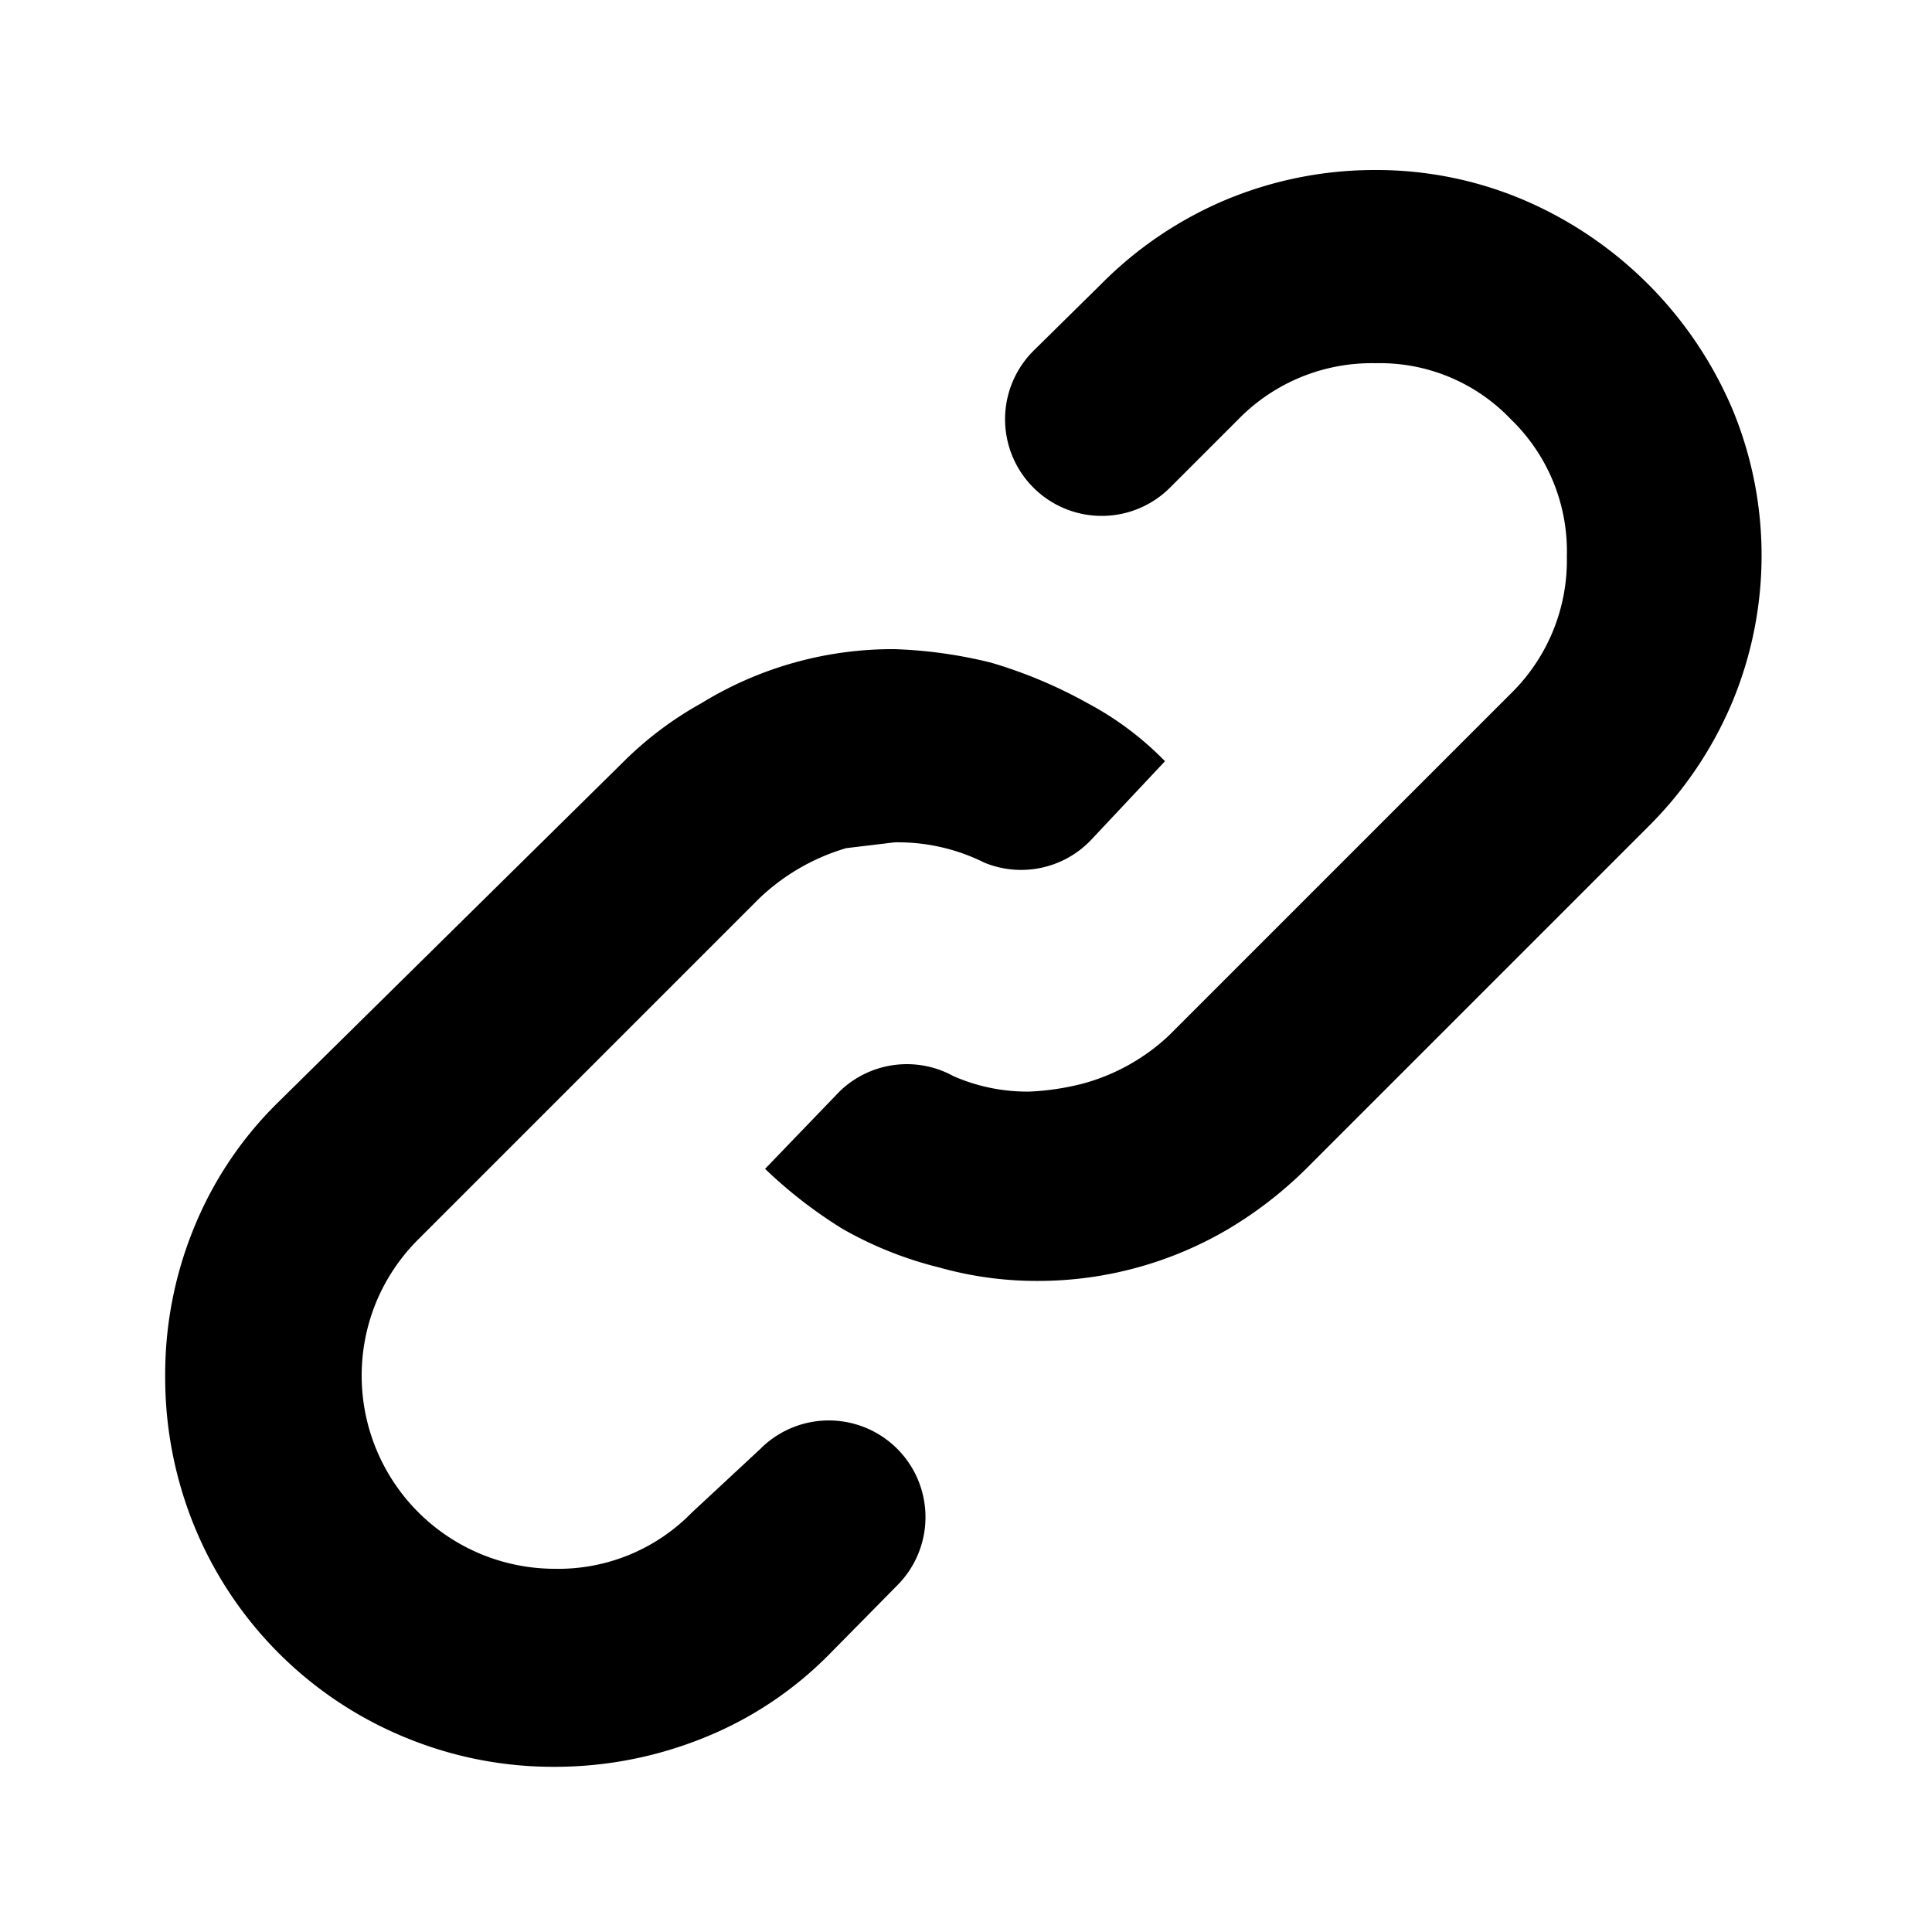 <svg xmlns="http://www.w3.org/2000/svg" width="20" height="20" viewBox="0 0 20 20">
  <title>link</title>
  <g id="Layer_1" data-name="Layer 1">
    <path d="M11.29,8.7a1,1,0,0,1-1.1.23,2,2,0,0,0-.93-.21l-.5.06a2.2,2.2,0,0,0-.9.52L4.32,12.84a2,2,0,0,0-.43.65,2,2,0,0,0,1.85,2.75,1.93,1.93,0,0,0,1.42-.58L7.87,15a1,1,0,0,1,1.42,1.41l-.71.72A3.82,3.82,0,0,1,7.26,18a4.11,4.11,0,0,1-1.52.29A4,4,0,0,1,4.23,18,4,4,0,0,1,2,15.77a4.07,4.07,0,0,1-.29-1.53A4,4,0,0,1,2,12.73a3.85,3.85,0,0,1,.87-1.31L6.46,7.88a3.65,3.65,0,0,1,.8-.6,3.78,3.78,0,0,1,2-.56,4.78,4.78,0,0,1,1,.14,4.88,4.88,0,0,1,1,.42,3.25,3.25,0,0,1,.8.6Zm-2.6,2.6a1,1,0,0,1,1.18-.16,1.9,1.9,0,0,0,.79.16,2.7,2.7,0,0,0,.54-.08,2.1,2.1,0,0,0,.9-.5l3.54-3.54a1.93,1.93,0,0,0,.58-1.42,1.9,1.9,0,0,0-.58-1.42,1.87,1.87,0,0,0-1.4-.58,1.93,1.93,0,0,0-1.42.58l-.71.71A1,1,0,1,1,10.7,3.63l.7-.69a4,4,0,0,1,1.31-.88,4,4,0,0,1,1.53-.3,3.9,3.9,0,0,1,1.51.3,4.1,4.1,0,0,1,2.19,2.19,3.95,3.95,0,0,1,0,3,4,4,0,0,1-.88,1.31l-3.54,3.54a4.19,4.19,0,0,1-.8.62,3.88,3.88,0,0,1-2,.54,3.71,3.71,0,0,1-1-.14,3.88,3.88,0,0,1-1-.4,4.8,4.8,0,0,1-.8-.62Z"/>
  </g>
</svg>
